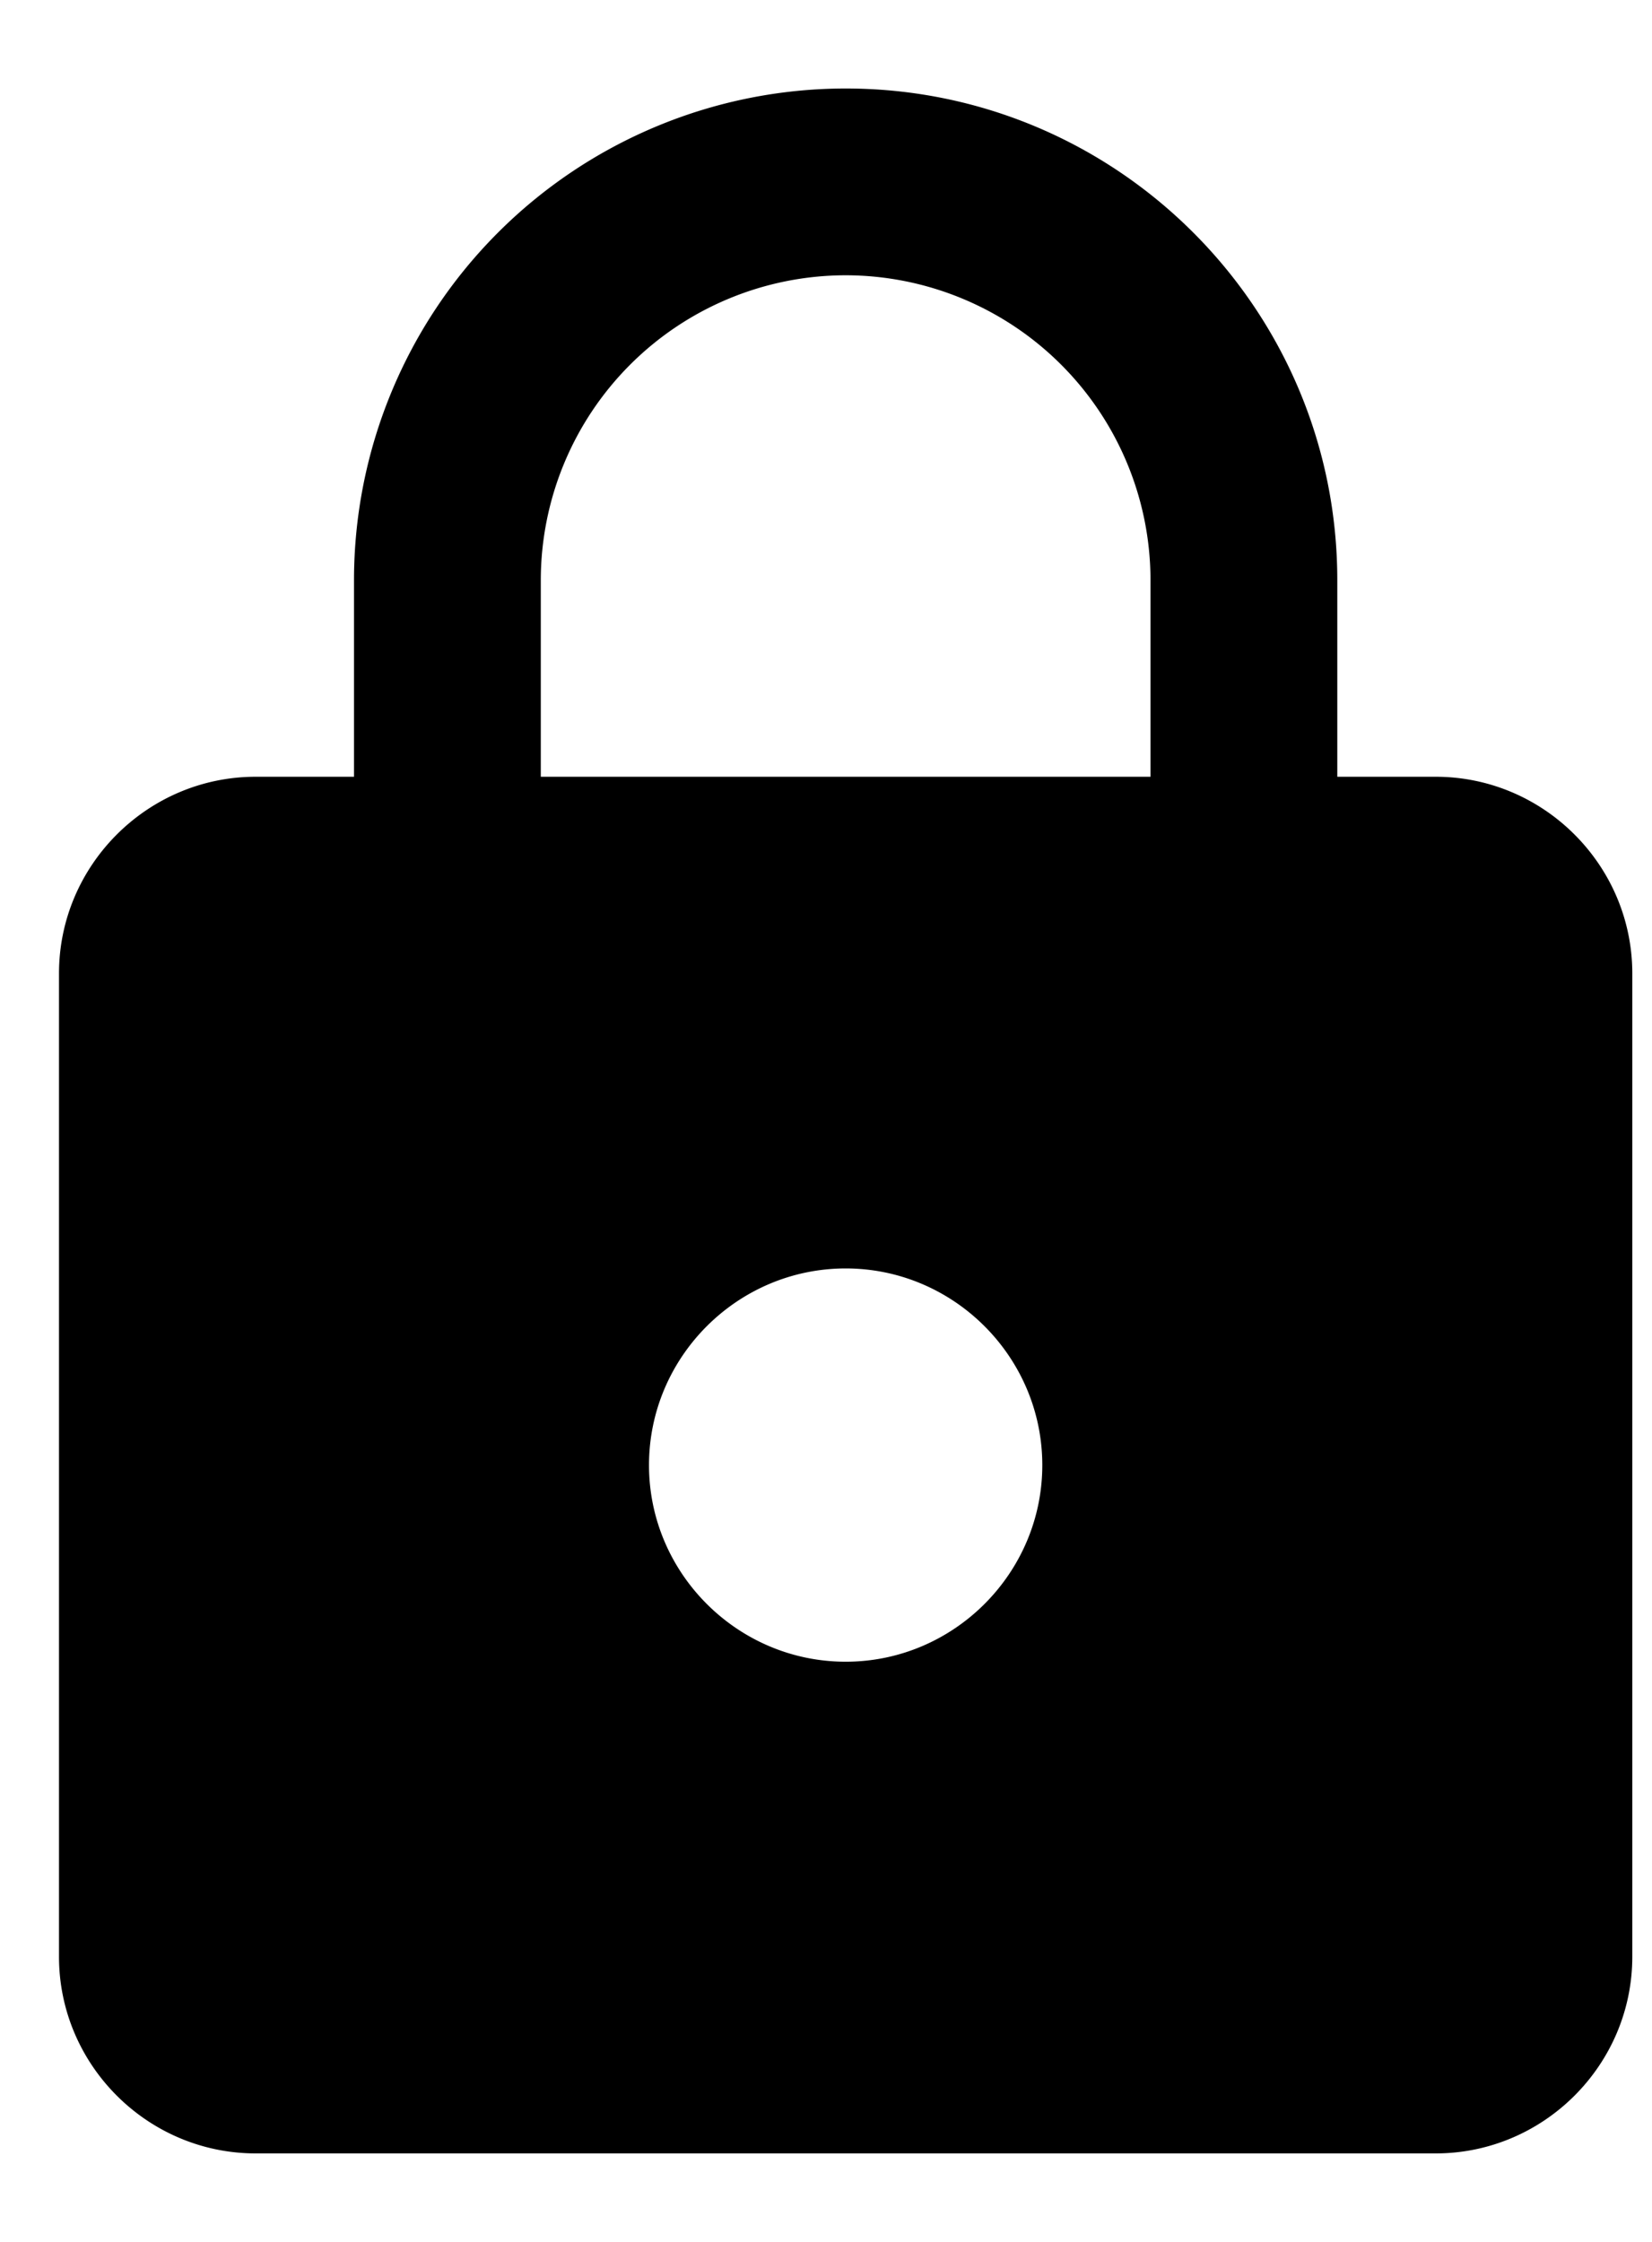 <svg width="14" height="19" viewBox="0 0 14 19" xmlns="http://www.w3.org/2000/svg"><path d="M12.167 6.583h-.834V4.917c0-2.3-1.866-4.167-4.166-4.167A4.168 4.168 0 0 0 3 4.917v1.666h-.833C1.25 6.583.5 7.333.5 8.25v8.333c0 .917.75 1.667 1.667 1.667h10c.916 0 1.666-.75 1.666-1.667V8.25c0-.917-.75-1.667-1.666-1.667zm-5 7.5c-.917 0-1.667-.75-1.667-1.666 0-.917.75-1.667 1.667-1.667.916 0 1.666.75 1.666 1.667 0 .916-.75 1.666-1.666 1.666zm2.583-7.5H4.583V4.917a2.586 2.586 0 0 1 2.584-2.584A2.586 2.586 0 0 1 9.75 4.917v1.666z"/></svg>